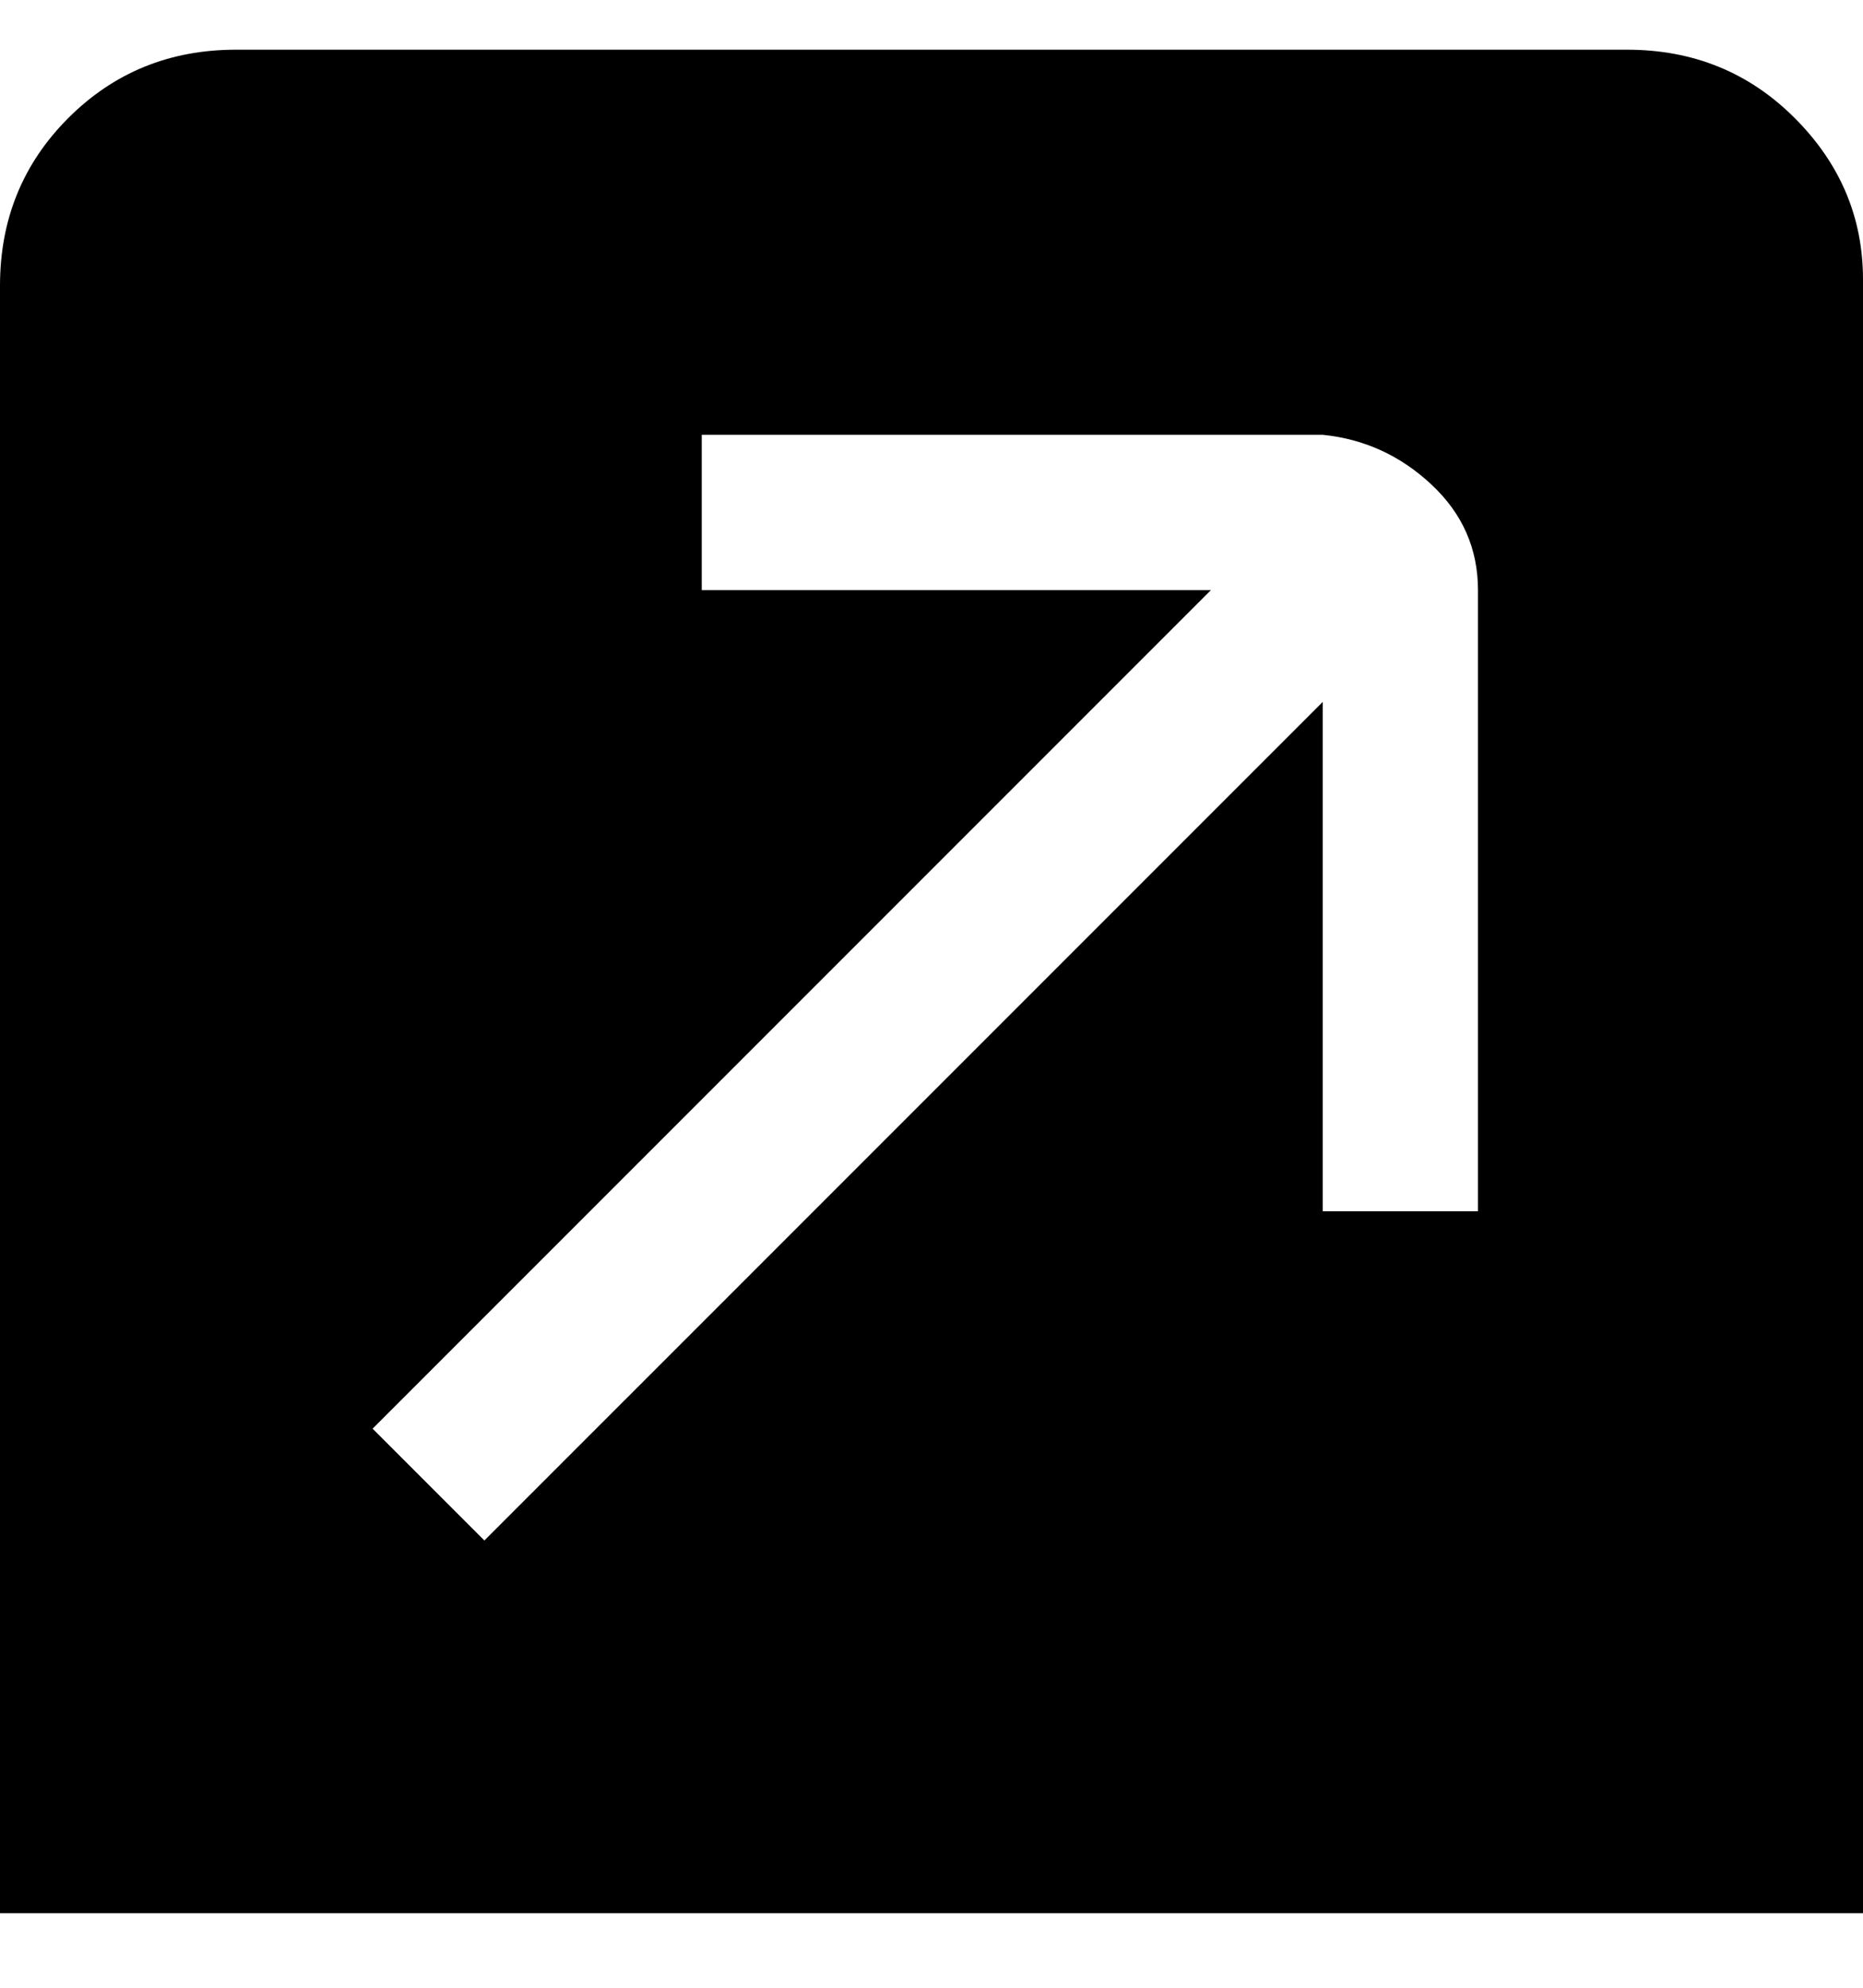 <svg viewBox="0 0 300 320" xmlns="http://www.w3.org/2000/svg"><path d="M263 8H38Q22 8 11 19T0 46v262h300V45q0-15-11-26T262 8h1zm-25 187h-25v-82L78 248l-18-18L195 95h-82V70h100q10 1 17.5 8t7.5 17v100z"/></svg>